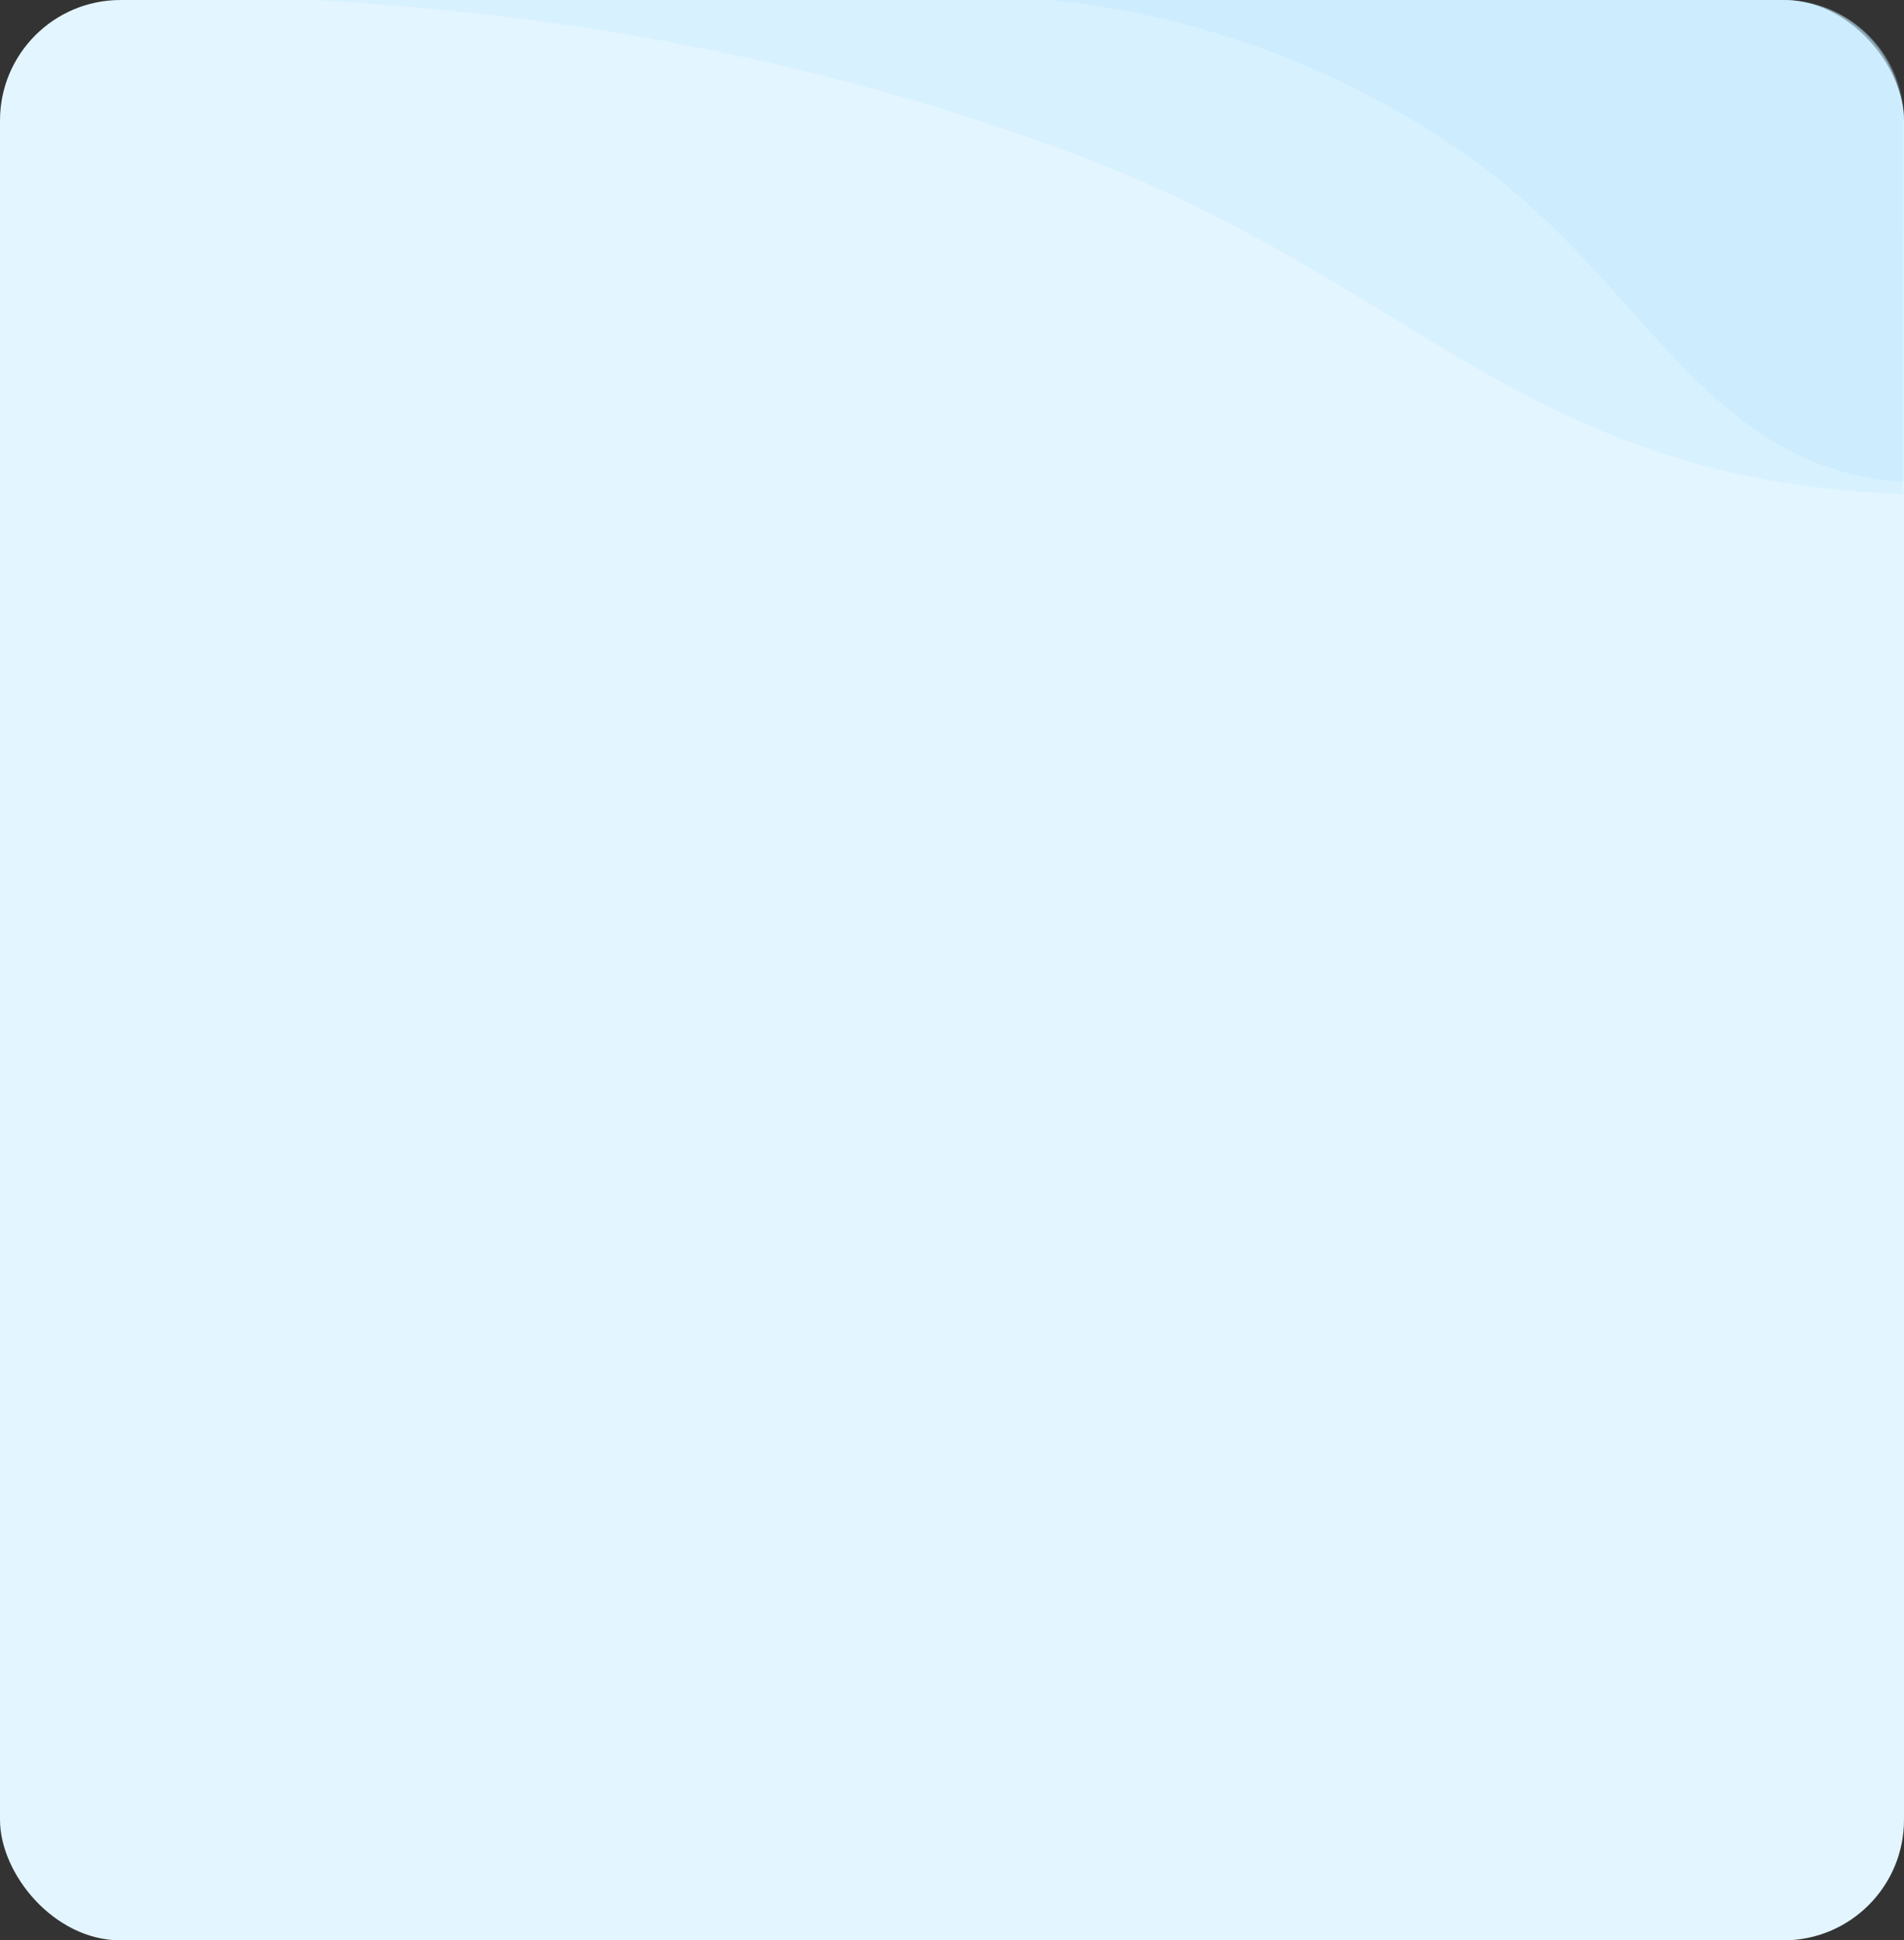 <svg xmlns="http://www.w3.org/2000/svg" xmlns:xlink="http://www.w3.org/1999/xlink" width="158" height="161">
  <rect width="100%" height="100%" fill="#333333" stroke="none"/>
  <defs>
    <rect id="a" width="158" height="161" rx="10"/>
  </defs>
  <g fill="none" fill-rule="evenodd">
    <use xlink:href="#a" width="100%" height="100%" fill="#e3f5ff"/>
    <path d="M26 0c22.43 1.21 43.33 5.41 62.7 12.6 29.03 10.8 37.49 27.17 69.2 28.4V10a10 10 0 0 0-10-10z" fill="#cdeeff" fill-opacity=".5"/>
    <path d="M87 0a72.67 72.67 0 0 1 33.87 12.3c15.69 10.52 19.96 26.5 37.1 27.7l.03-26.15V9.98A10 10 0 0 0 148 0z" fill="#b4e5ff" fill-opacity=".3"/>
  </g>
</svg>
